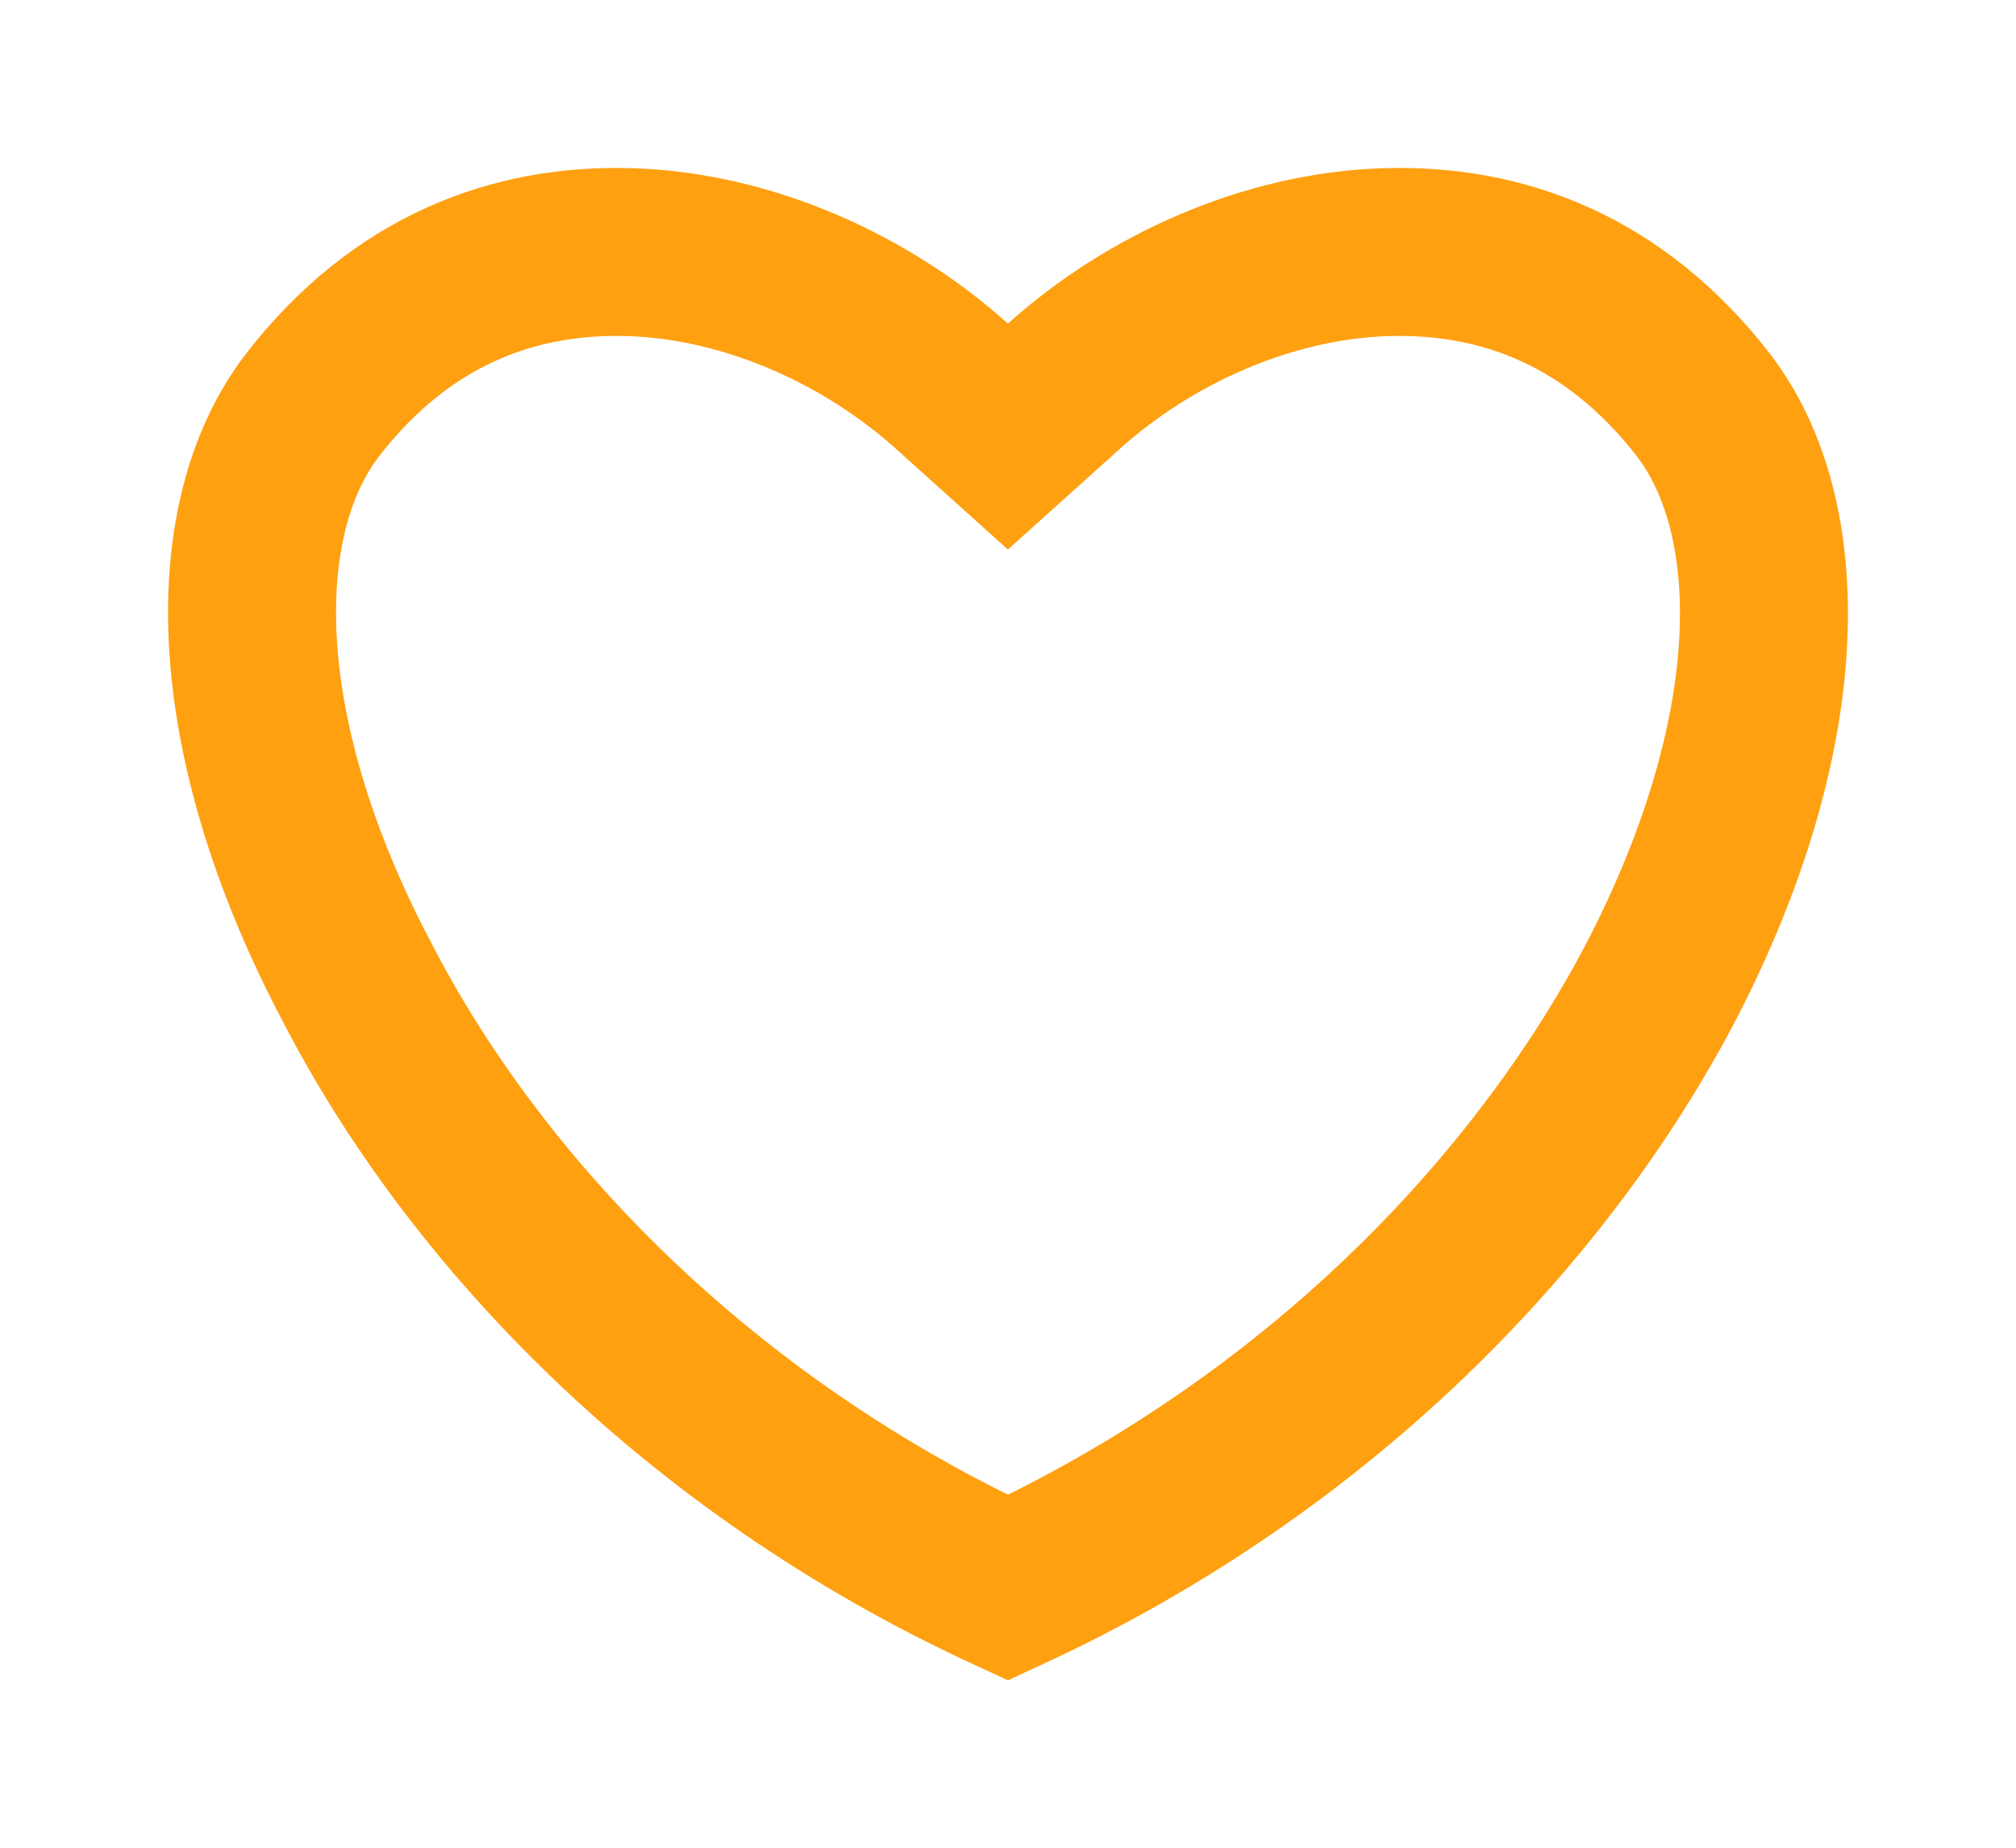 <svg width="24" height="22" viewBox="0 0 24 22" fill="none" xmlns="http://www.w3.org/2000/svg">
<path d="M11.331 4.597L11.999 5.198L12.667 4.597C13.685 3.682 15.092 3.045 16.502 3.002C17.881 2.961 19.217 3.456 20.276 4.819C21.319 6.176 21.3 8.733 19.785 11.669C18.339 14.438 15.68 17.204 11.999 18.905C8.317 17.204 5.66 14.437 4.239 11.672L4.239 11.672L4.235 11.665C2.697 8.732 2.68 6.175 3.722 4.82C4.781 3.456 6.117 2.961 7.496 3.002C8.906 3.045 10.312 3.682 11.331 4.597Z" stroke="#FFA011" stroke-width="2"/>
</svg>
